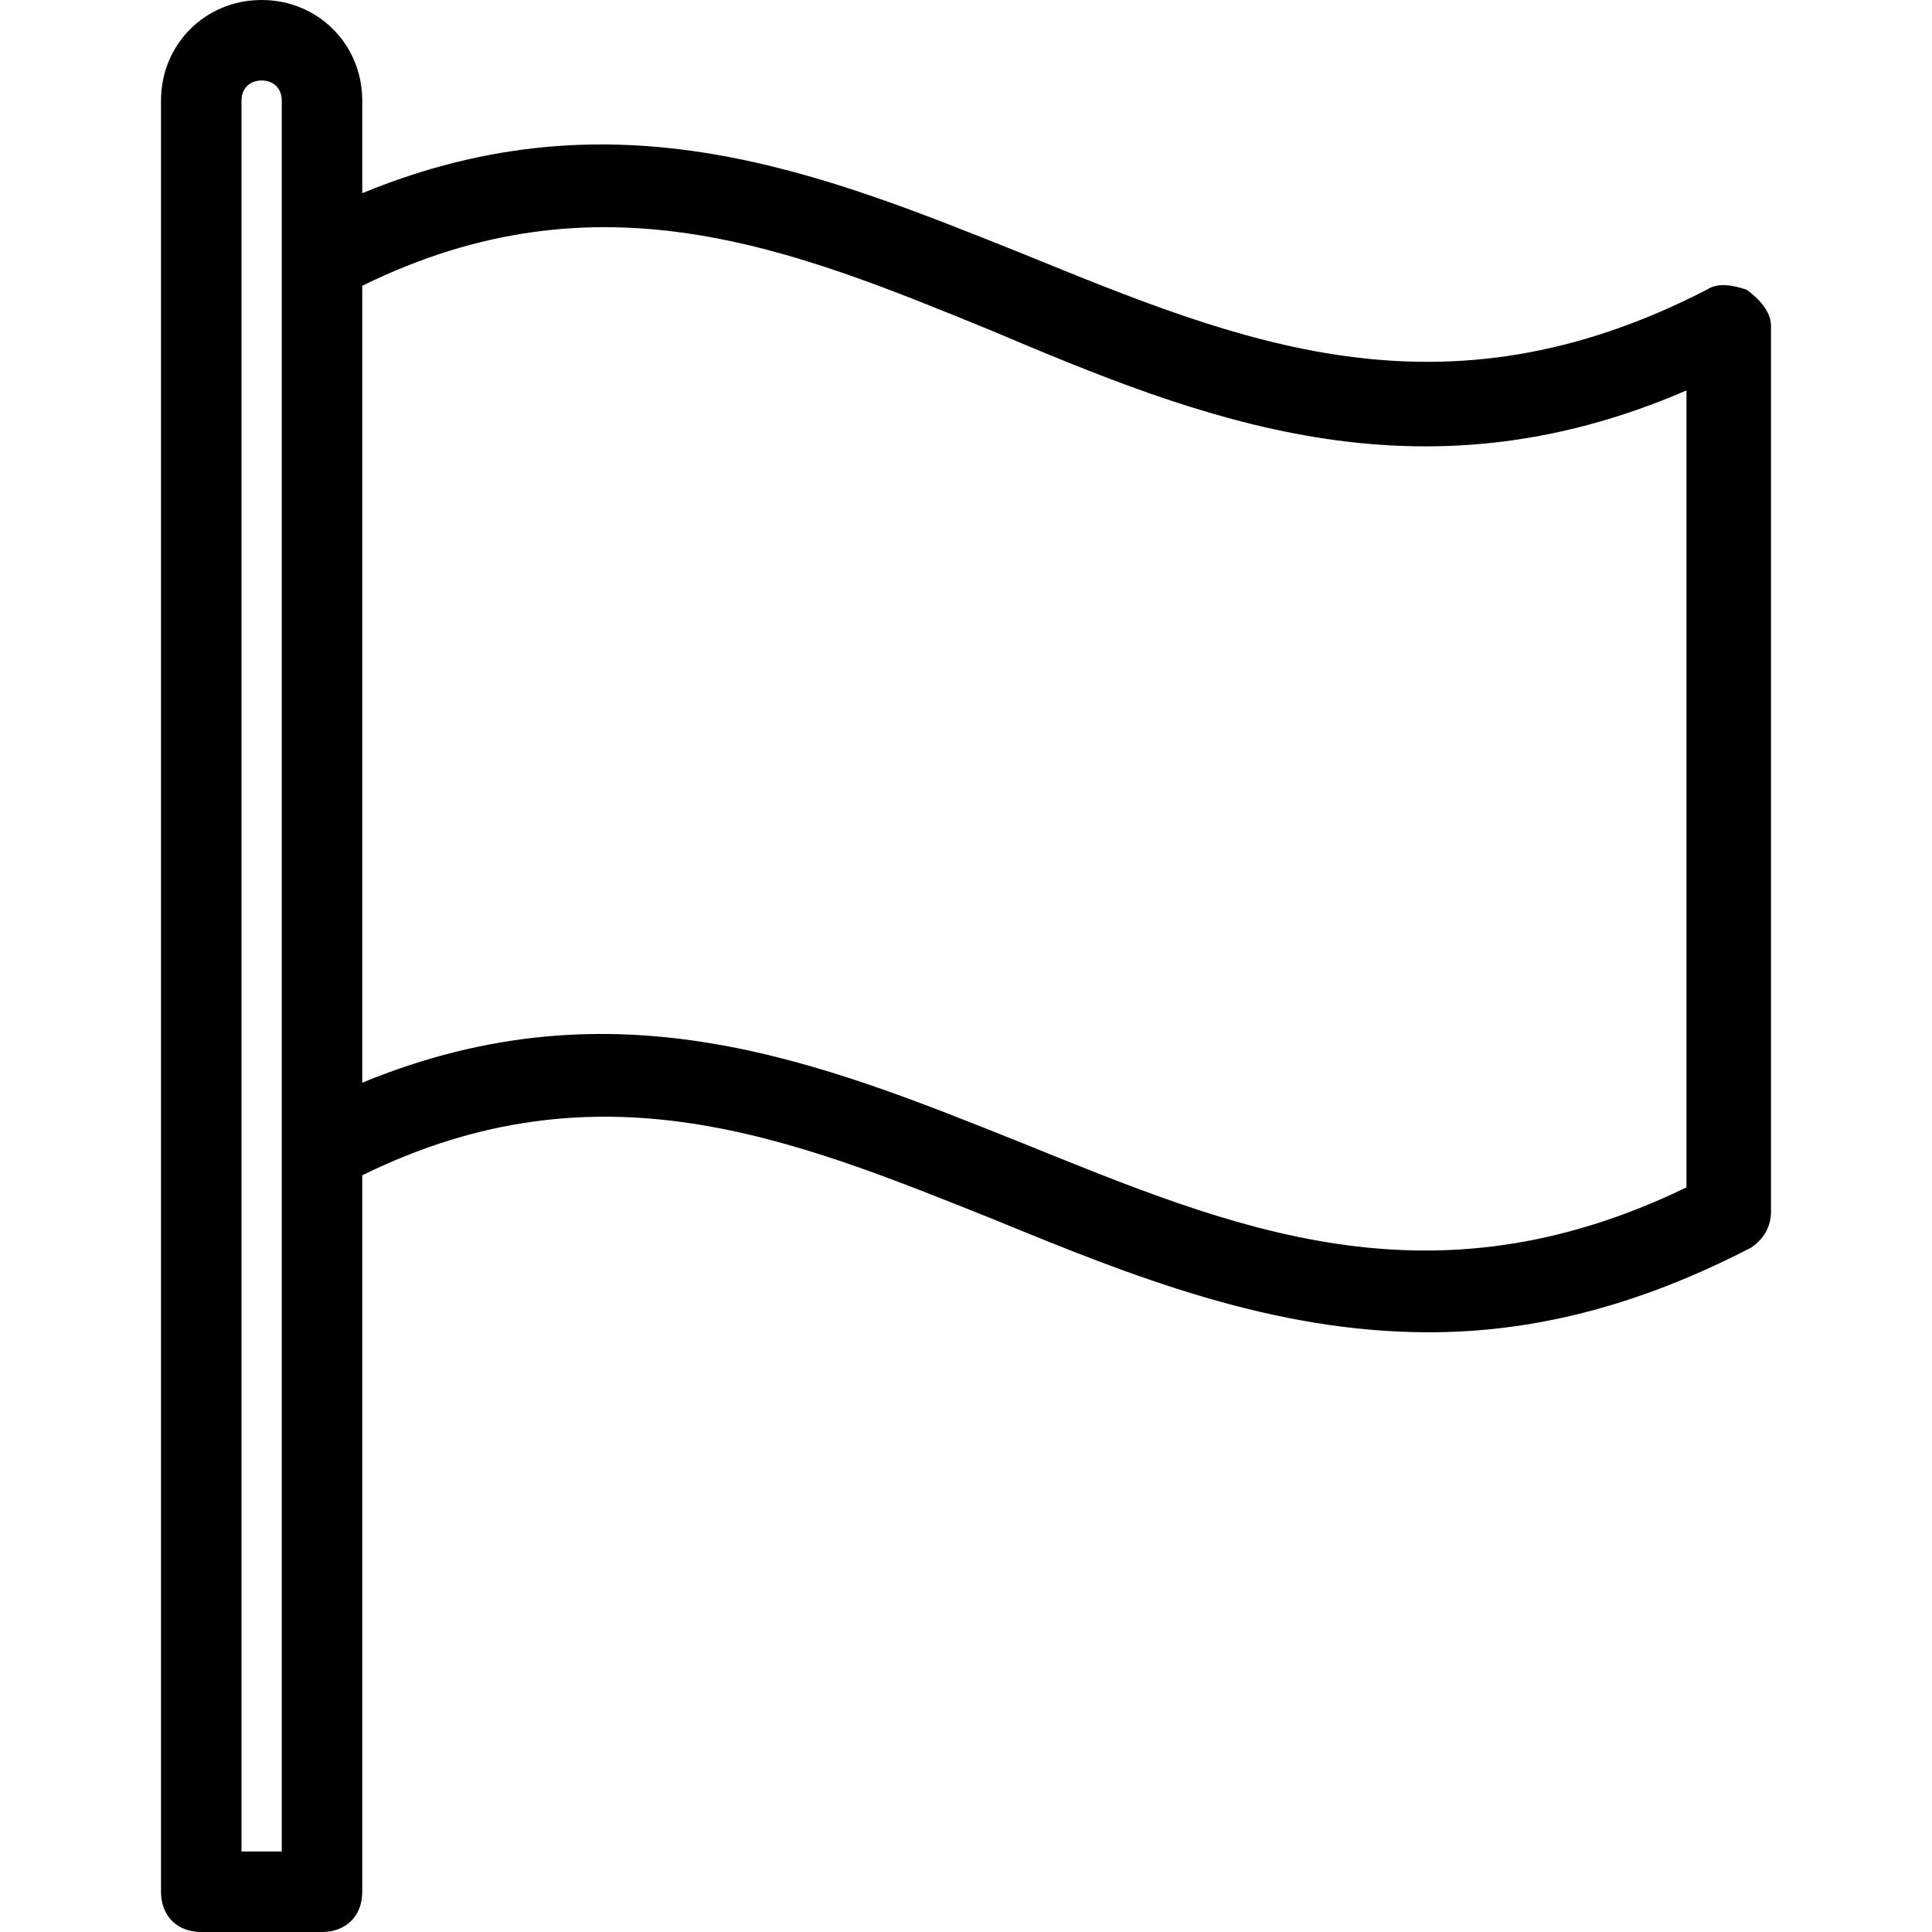 <?xml version="1.0" encoding="utf-8"?>
<!-- Generator: Adobe Illustrator 19.1.0, SVG Export Plug-In . SVG Version: 6.00 Build 0)  -->
<svg version="1.1" id="Layer_1" xmlns="http://www.w3.org/2000/svg" xmlns:xlink="http://www.w3.org/1999/xlink" x="0px" y="0px"
	 viewBox="-281 373 48 48" style="enable-background:new -281 373 48 48;" xml:space="preserve">
<g id="requests">
	<path d="M-237.6,380.2c-0.3-0.1-0.7-0.2-1,0c-6.6,3.4-11.6,1.3-17-0.9c-5-2-10.1-4.1-16.4-1.5v-2.3c0-1.4-1.1-2.5-2.5-2.5
		s-2.5,1.1-2.5,2.5V420c0,0.6,0.4,1,1,1h3c0.6,0,1-0.4,1-1v-17.8c5.9-2.9,10.7-0.9,15.7,1.1c3.4,1.4,6.9,2.8,10.8,2.8
		c2.5,0,5.1-0.6,8-2.1c0.3-0.2,0.5-0.5,0.5-0.9v-22C-237,380.8-237.2,380.5-237.6,380.2z M-274,419h-1v-43.5c0-0.3,0.2-0.5,0.5-0.5
		s0.5,0.2,0.5,0.5V419z M-239.1,402.5c-6.4,3.1-11.3,1-16.5-1.1c-5-2-10.1-4.1-16.4-1.5v-19.8c5.9-2.9,10.7-0.9,15.6,1.1
		c5.2,2.2,10.6,4.4,17.3,1.5V402.5z"/>
</g>
</svg>
